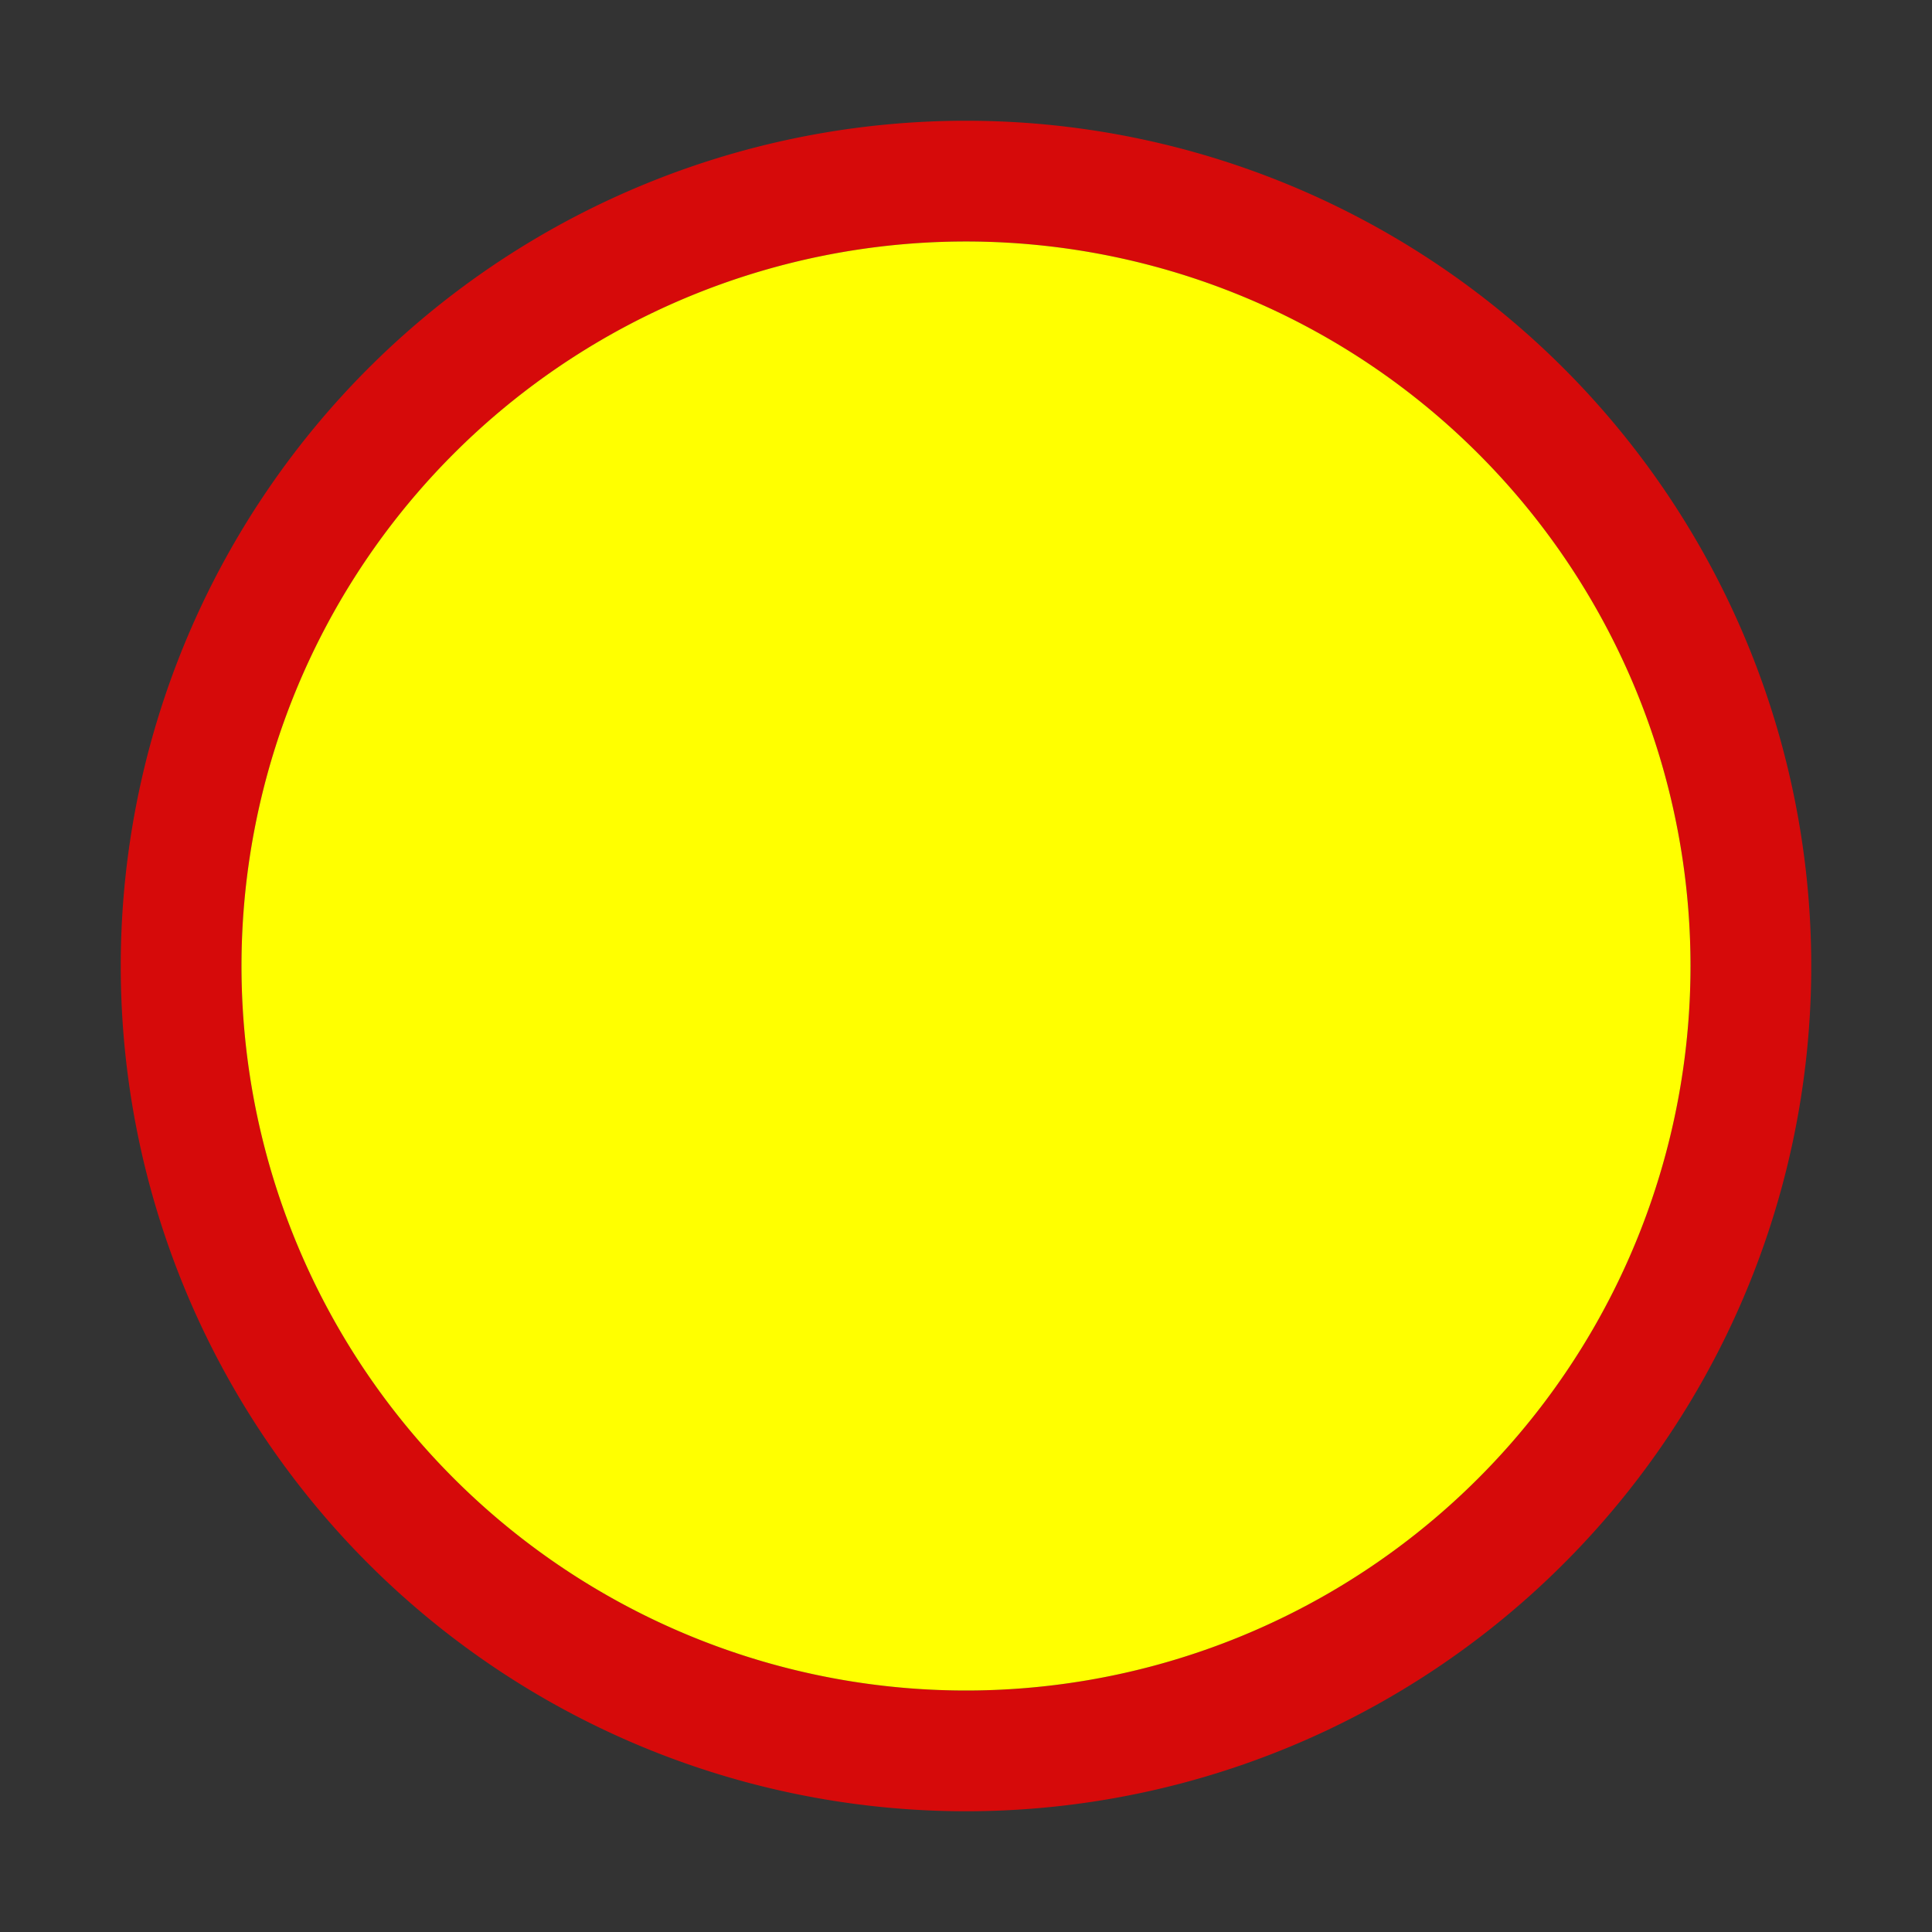<svg xmlns="http://www.w3.org/2000/svg" viewBox="0 0 16 16">  
  <rect x="0" y="0" width="16" height="16" fill="#333333" stroke="none"/>  
  <defs>  
    <style type="text/css">  
      .outer-fill {  
        fill: #FF0000;    
        fill-opacity: 0.8;  
      }  
      .inner-fill {  
        fill: #FFFF00;  
      }  
    </style>  
  </defs>  
  <title>流程图-过程</title>  
  <path class="outer-fill"  d="M8,15A7,7,0,1,0,1,8,7,7,0,0,0,8,15Zm0-1a6,6,0,1,1,6-6A6,6,0,0,1,8,14Z"/>
  <path class="inner-fill" d="m8,14a6,6,0,1,1,6-6A6,6,0,0,1,8,14Z"/>  
</svg>